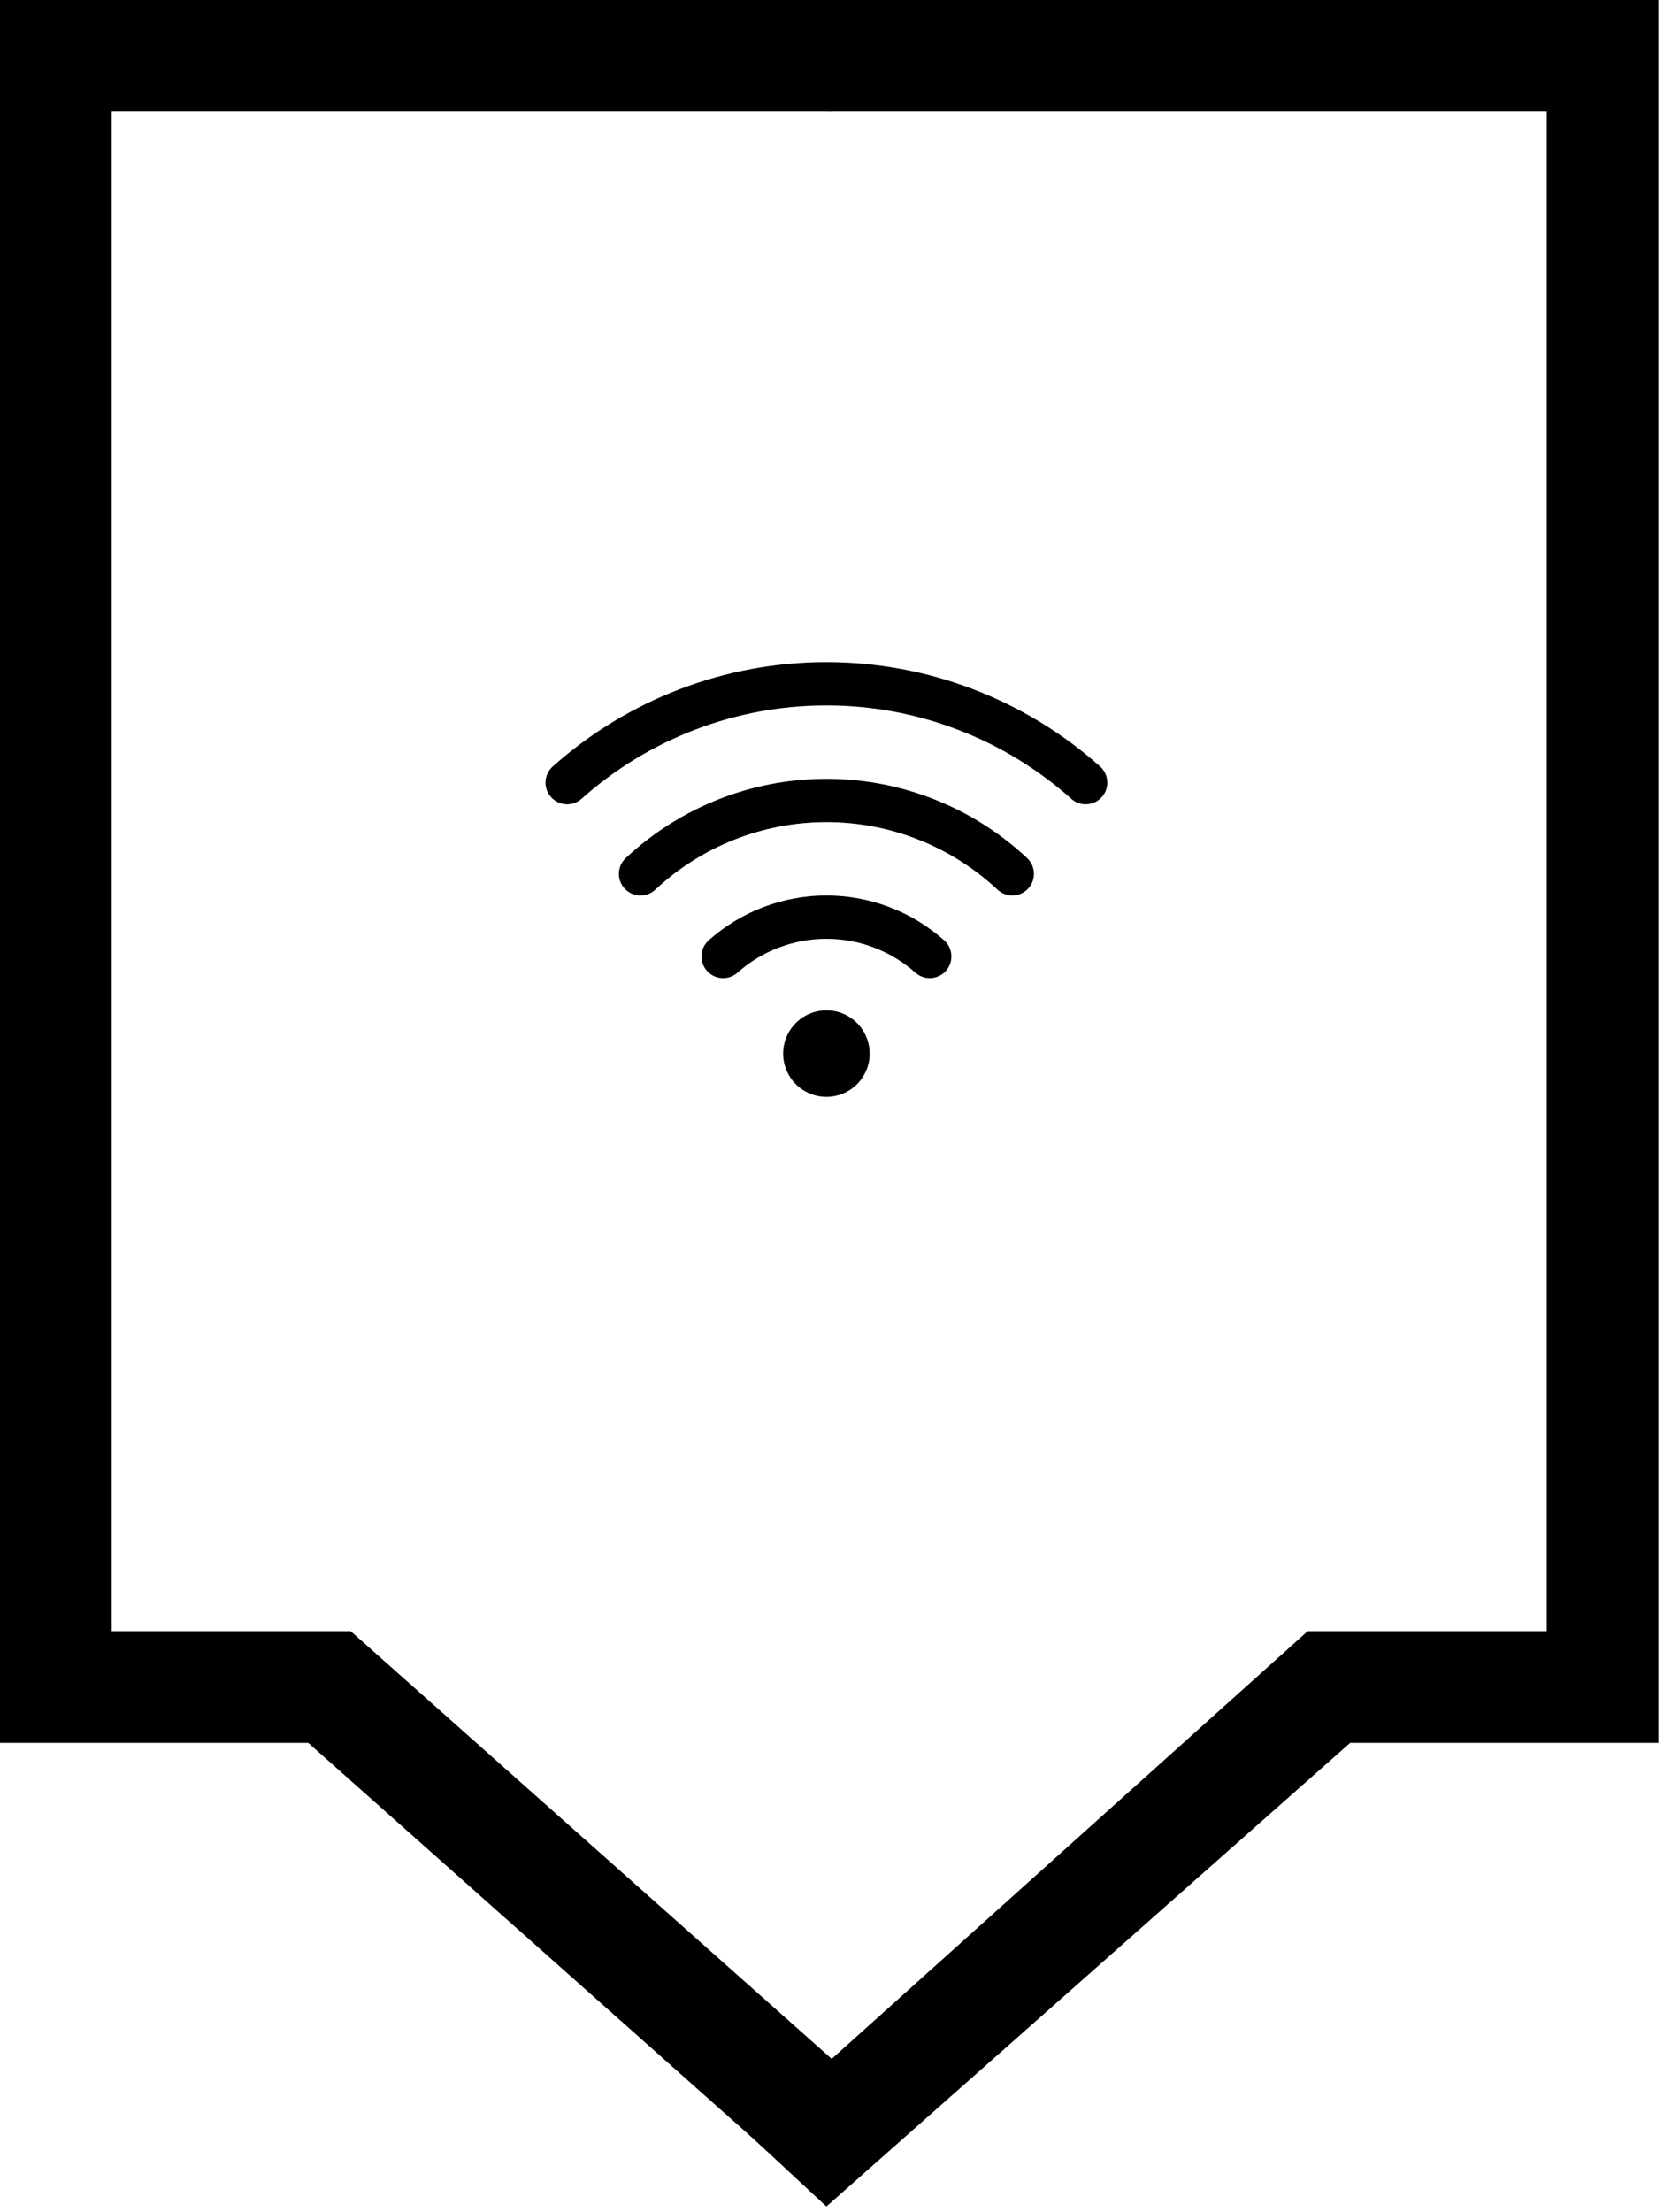 <svg width="149" height="198" viewBox="0 0 149 198" fill="none" xmlns="http://www.w3.org/2000/svg">
<path fill-rule="evenodd" clip-rule="evenodd" d="M0 0H74.5V10H10V146H31.401L77.822 187.263L71.178 194.737L27.599 156H0V0Z" fill="black"/>
<path fill-rule="evenodd" clip-rule="evenodd" d="M148.5 0H74V10H138.5V146H117.099L67 191L74 197.5L120.901 156H148.5V0Z" fill="black"/>
<path fill-rule="evenodd" clip-rule="evenodd" d="M49.494 68.607C56.239 62.59 64.961 59.265 74 59.265C83.038 59.265 91.761 62.59 98.506 68.607C99.304 69.319 99.374 70.544 98.662 71.342C97.949 72.141 96.725 72.211 95.926 71.498C89.891 66.115 82.087 63.14 74 63.14C65.913 63.14 58.108 66.115 52.074 71.498C51.275 72.211 50.05 72.141 49.338 71.342C48.626 70.544 48.695 69.319 49.494 68.607ZM56.031 76.803C60.904 72.246 67.328 69.71 74 69.71C80.672 69.71 87.095 72.246 91.969 76.803C92.75 77.534 92.791 78.76 92.061 79.541C91.33 80.323 90.104 80.364 89.322 79.633C85.166 75.747 79.689 73.585 74 73.585C68.31 73.585 62.833 75.747 58.678 79.633C57.896 80.364 56.67 80.323 55.939 79.541C55.208 78.76 55.249 77.534 56.031 76.803ZM63.462 84.163C66.366 81.582 70.116 80.156 74.001 80.156C77.886 80.156 81.636 81.582 84.54 84.163C85.34 84.873 85.412 86.098 84.701 86.898C83.99 87.698 82.765 87.77 81.965 87.059C79.771 85.108 76.937 84.031 74.001 84.031C71.065 84.031 68.231 85.108 66.037 87.059C65.237 87.77 64.012 87.698 63.301 86.898C62.59 86.098 62.663 84.873 63.462 84.163Z" fill="black"/>
<path d="M74 98.182C73.234 98.182 72.484 97.954 71.847 97.529C71.21 97.103 70.713 96.498 70.42 95.79C70.127 95.082 70.05 94.302 70.2 93.551C70.349 92.799 70.718 92.109 71.26 91.567C71.802 91.025 72.492 90.656 73.244 90.506C73.996 90.357 74.775 90.433 75.483 90.727C76.191 91.02 76.796 91.517 77.222 92.154C77.648 92.791 77.875 93.54 77.875 94.307C77.875 95.334 77.467 96.32 76.74 97.047C76.013 97.773 75.028 98.182 74 98.182Z" fill="black"/>
</svg>
